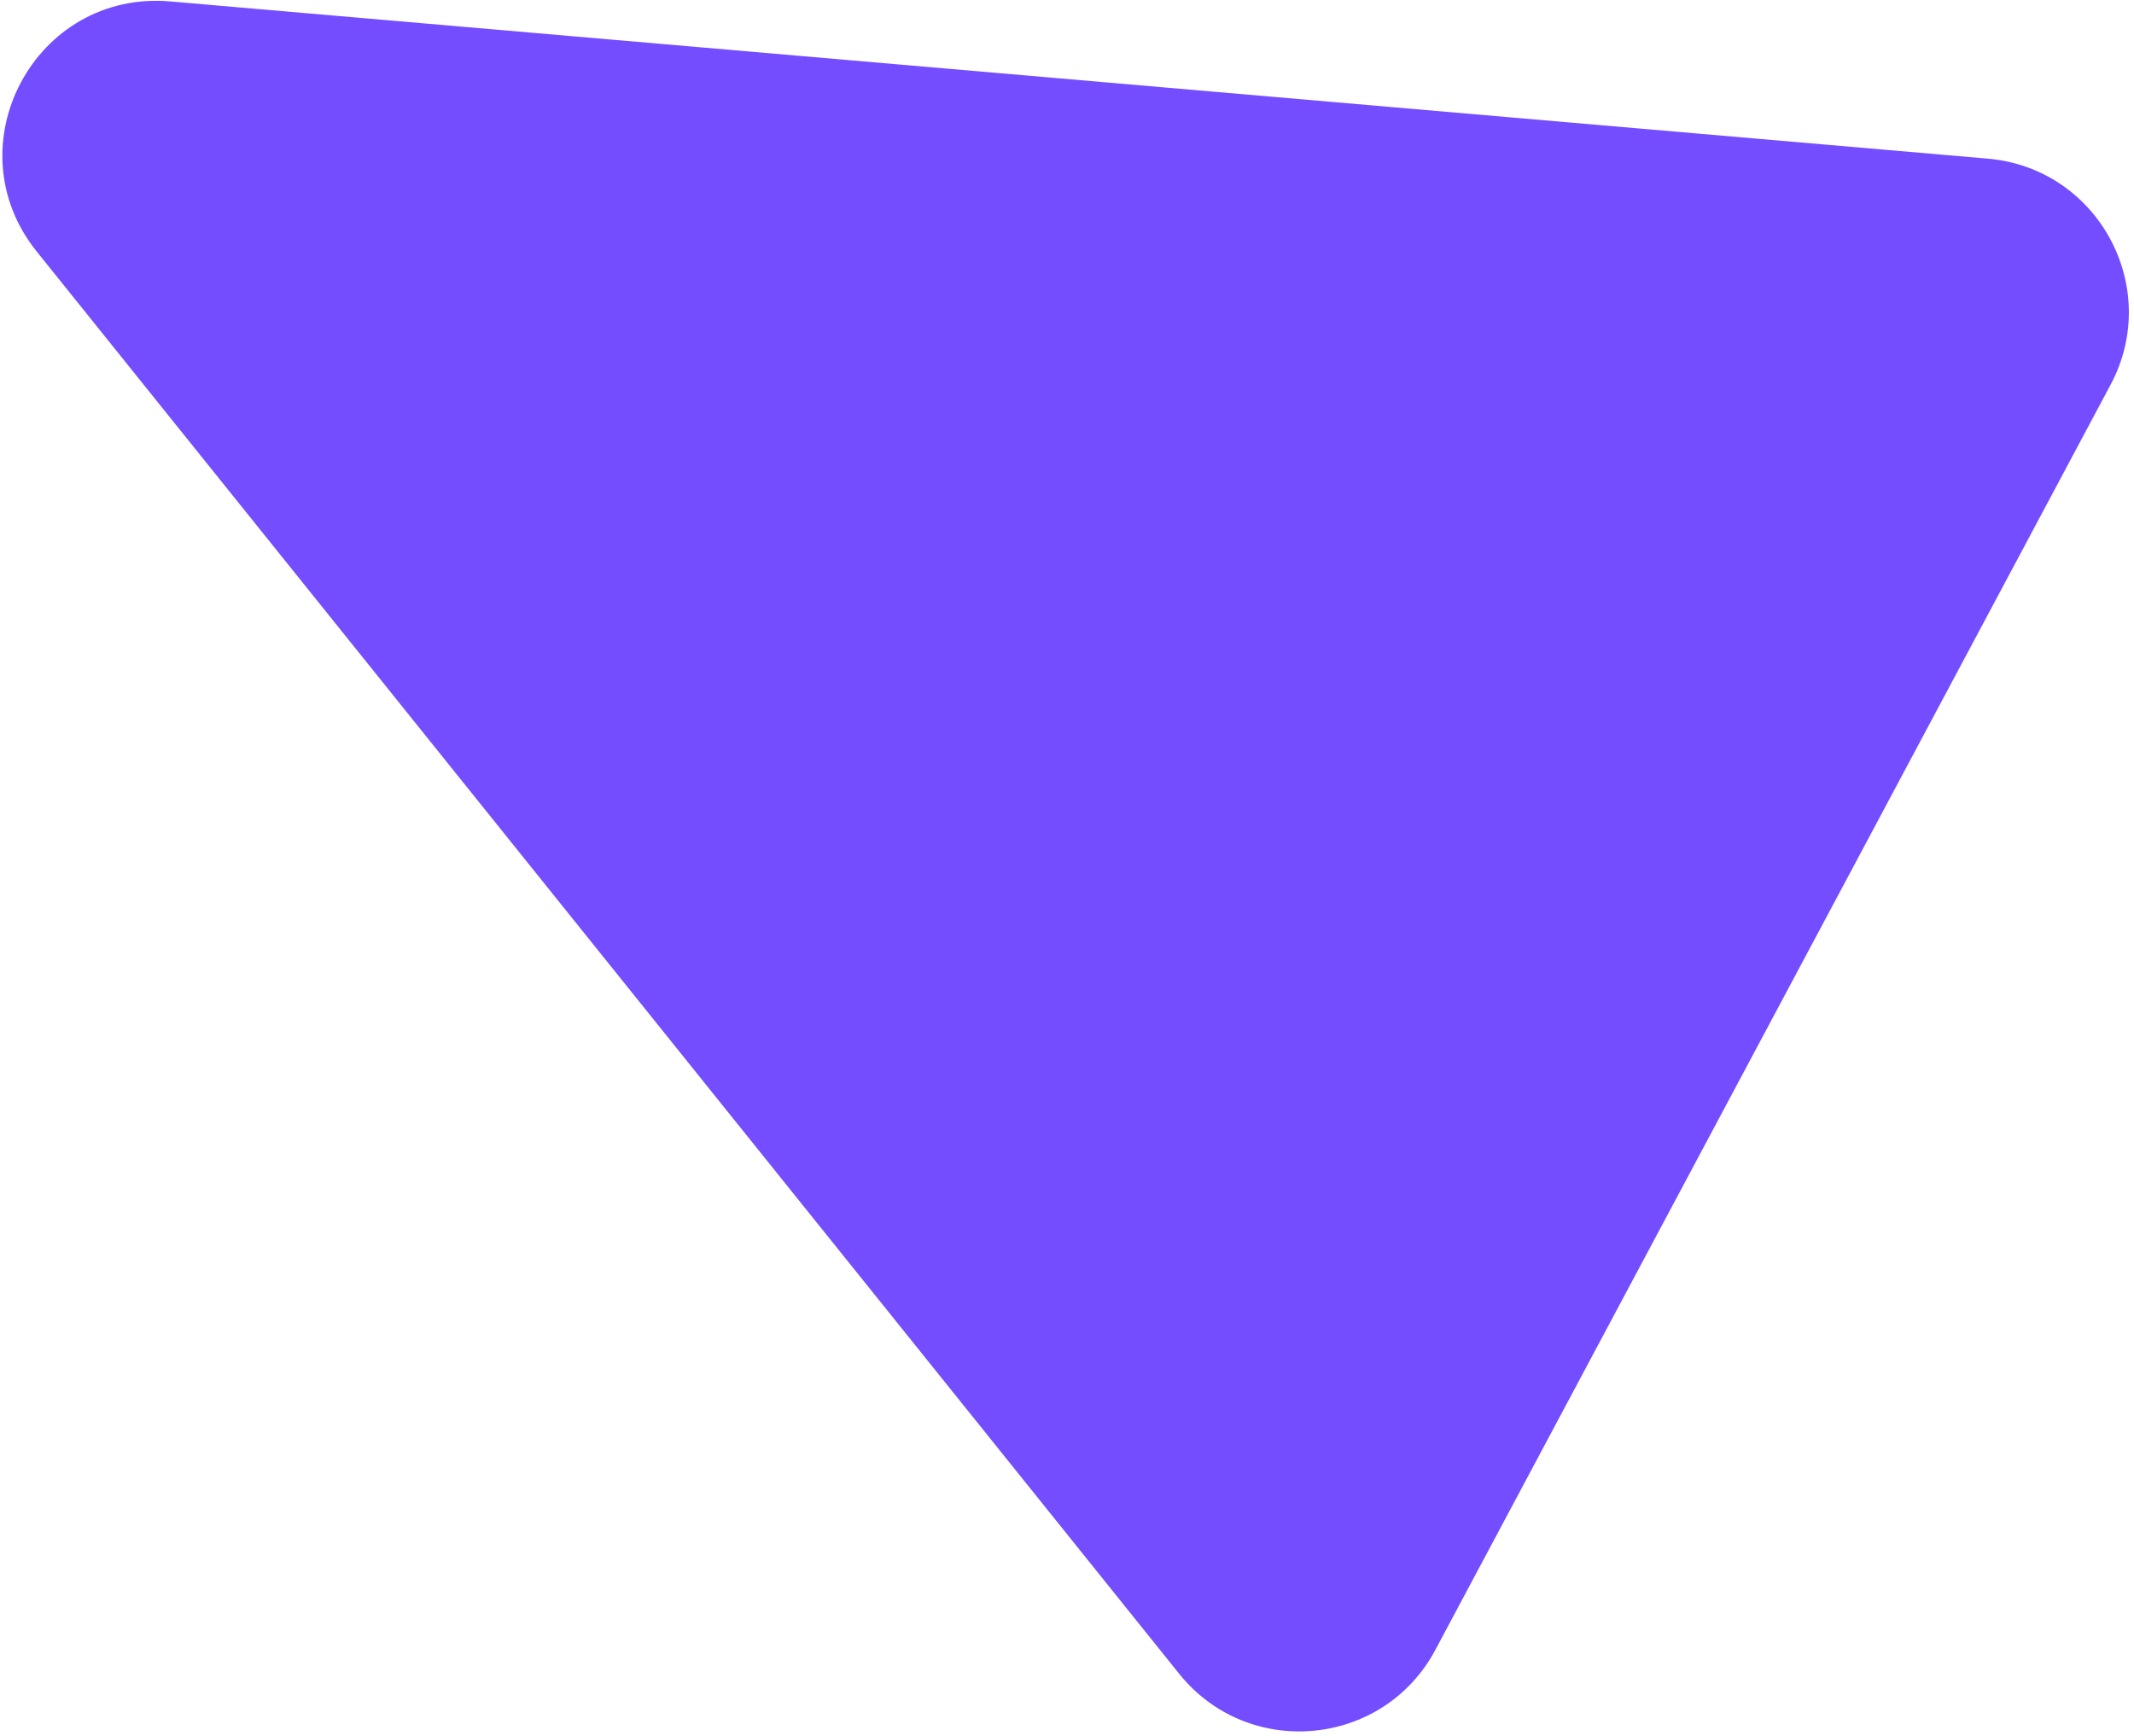 <svg width="263" height="214" viewBox="0 0 263 214" fill="none" xmlns="http://www.w3.org/2000/svg">
<path d="M4.526 31.004C-5.946 17.966 4.317 -1.264 20.977 0.177L244.985 19.555C258.567 20.729 266.529 35.402 260.11 47.429L176.9 203.355C170.482 215.382 153.861 216.936 145.324 206.307L4.526 31.004Z" fill="#734DFF"/>
</svg>
